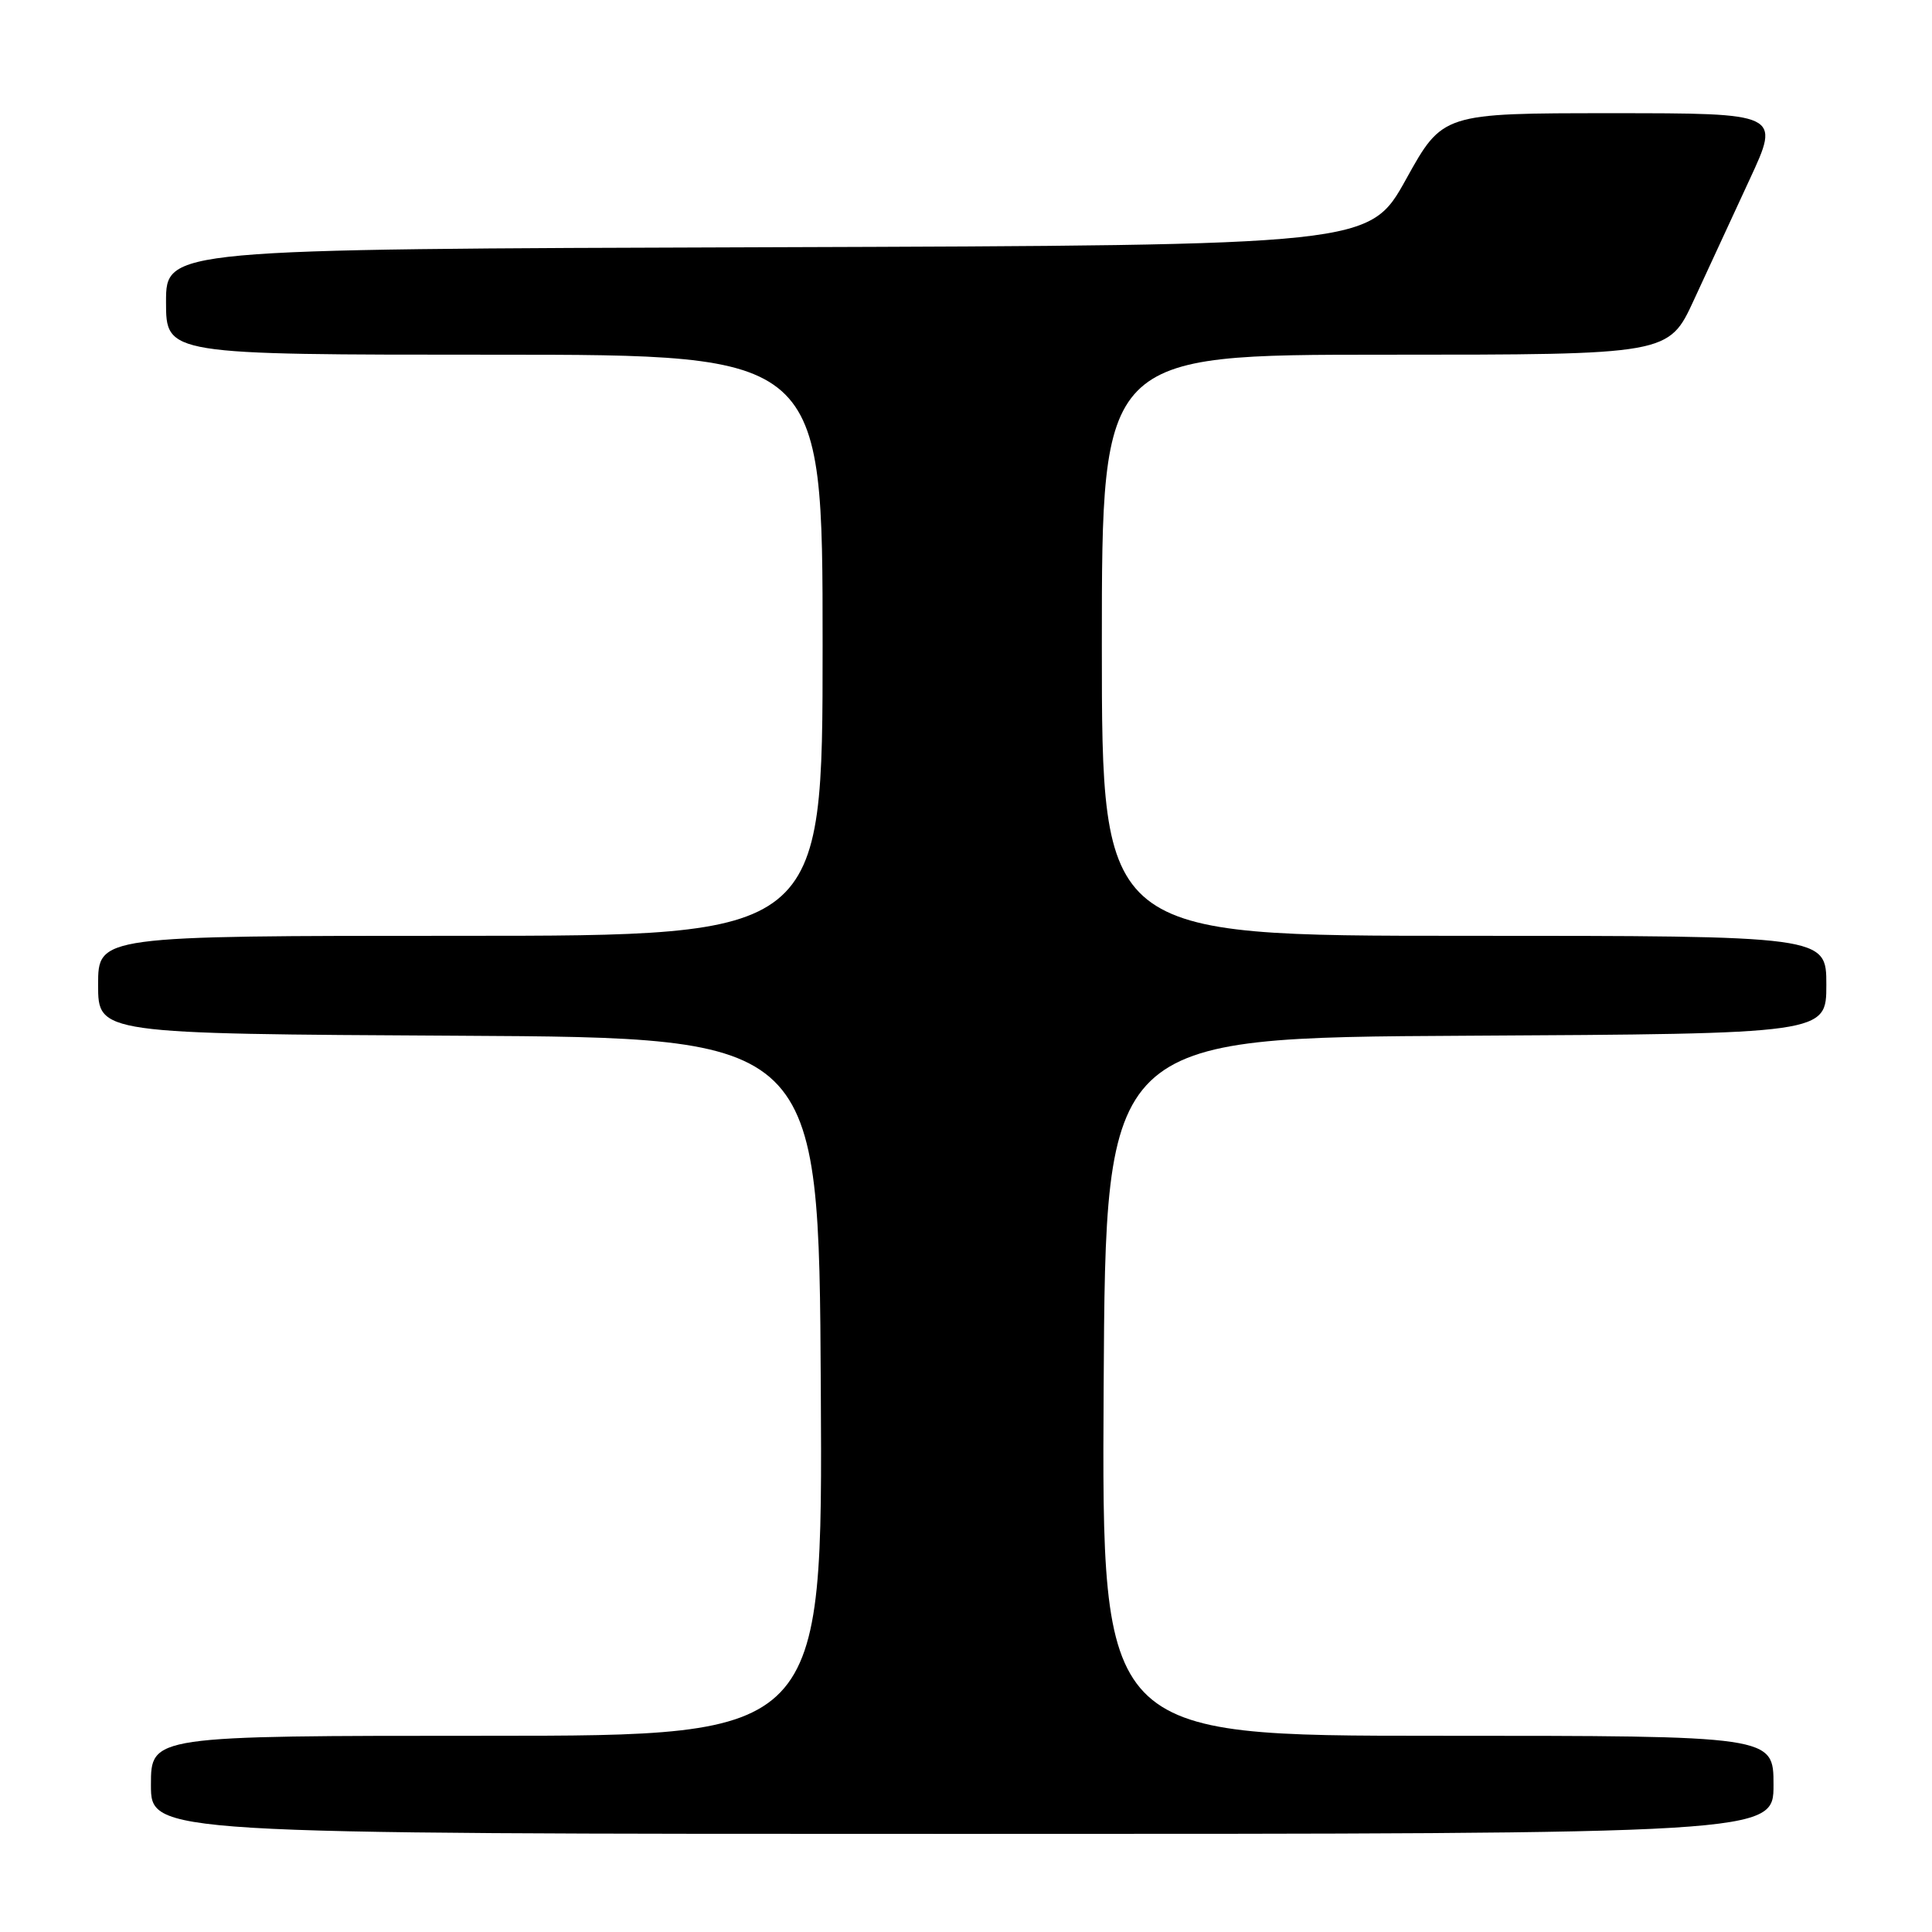 <?xml version="1.0" encoding="UTF-8" standalone="no"?>
<!DOCTYPE svg PUBLIC "-//W3C//DTD SVG 1.1//EN" "http://www.w3.org/Graphics/SVG/1.1/DTD/svg11.dtd" >
<svg xmlns="http://www.w3.org/2000/svg" xmlns:xlink="http://www.w3.org/1999/xlink" version="1.1" viewBox="0 0 256 256">
 <g >
 <path fill="currentColor"
d=" M 235.00 236.50 C 235.00 230.00 235.00 230.00 190.49 230.00 C 145.98 230.00 145.98 230.00 146.24 183.75 C 146.50 137.50 146.50 137.50 194.25 137.24 C 242.00 136.98 242.00 136.98 242.00 130.49 C 242.00 124.00 242.00 124.00 194.00 124.00 C 146.00 124.00 146.00 124.00 146.00 85.50 C 146.00 47.00 146.00 47.00 183.56 47.00 C 221.11 47.00 221.11 47.00 224.45 39.75 C 226.29 35.76 229.62 28.56 231.85 23.75 C 235.91 15.00 235.91 15.00 213.53 15.00 C 191.16 15.00 191.16 15.00 186.31 23.75 C 181.45 32.50 181.45 32.50 101.73 32.76 C 22.00 33.01 22.00 33.01 22.00 40.01 C 22.00 47.00 22.00 47.00 65.50 47.00 C 109.00 47.00 109.00 47.00 109.00 85.50 C 109.00 124.00 109.00 124.00 61.00 124.00 C 13.00 124.00 13.00 124.00 13.00 130.49 C 13.00 136.98 13.00 136.98 60.75 137.24 C 108.50 137.50 108.50 137.50 108.76 183.75 C 109.02 230.00 109.02 230.00 64.51 230.00 C 20.00 230.00 20.00 230.00 20.00 236.50 C 20.00 243.00 20.00 243.00 127.50 243.00 C 235.00 243.00 235.00 243.00 235.00 236.50 Z "/>
</g>
</svg>
